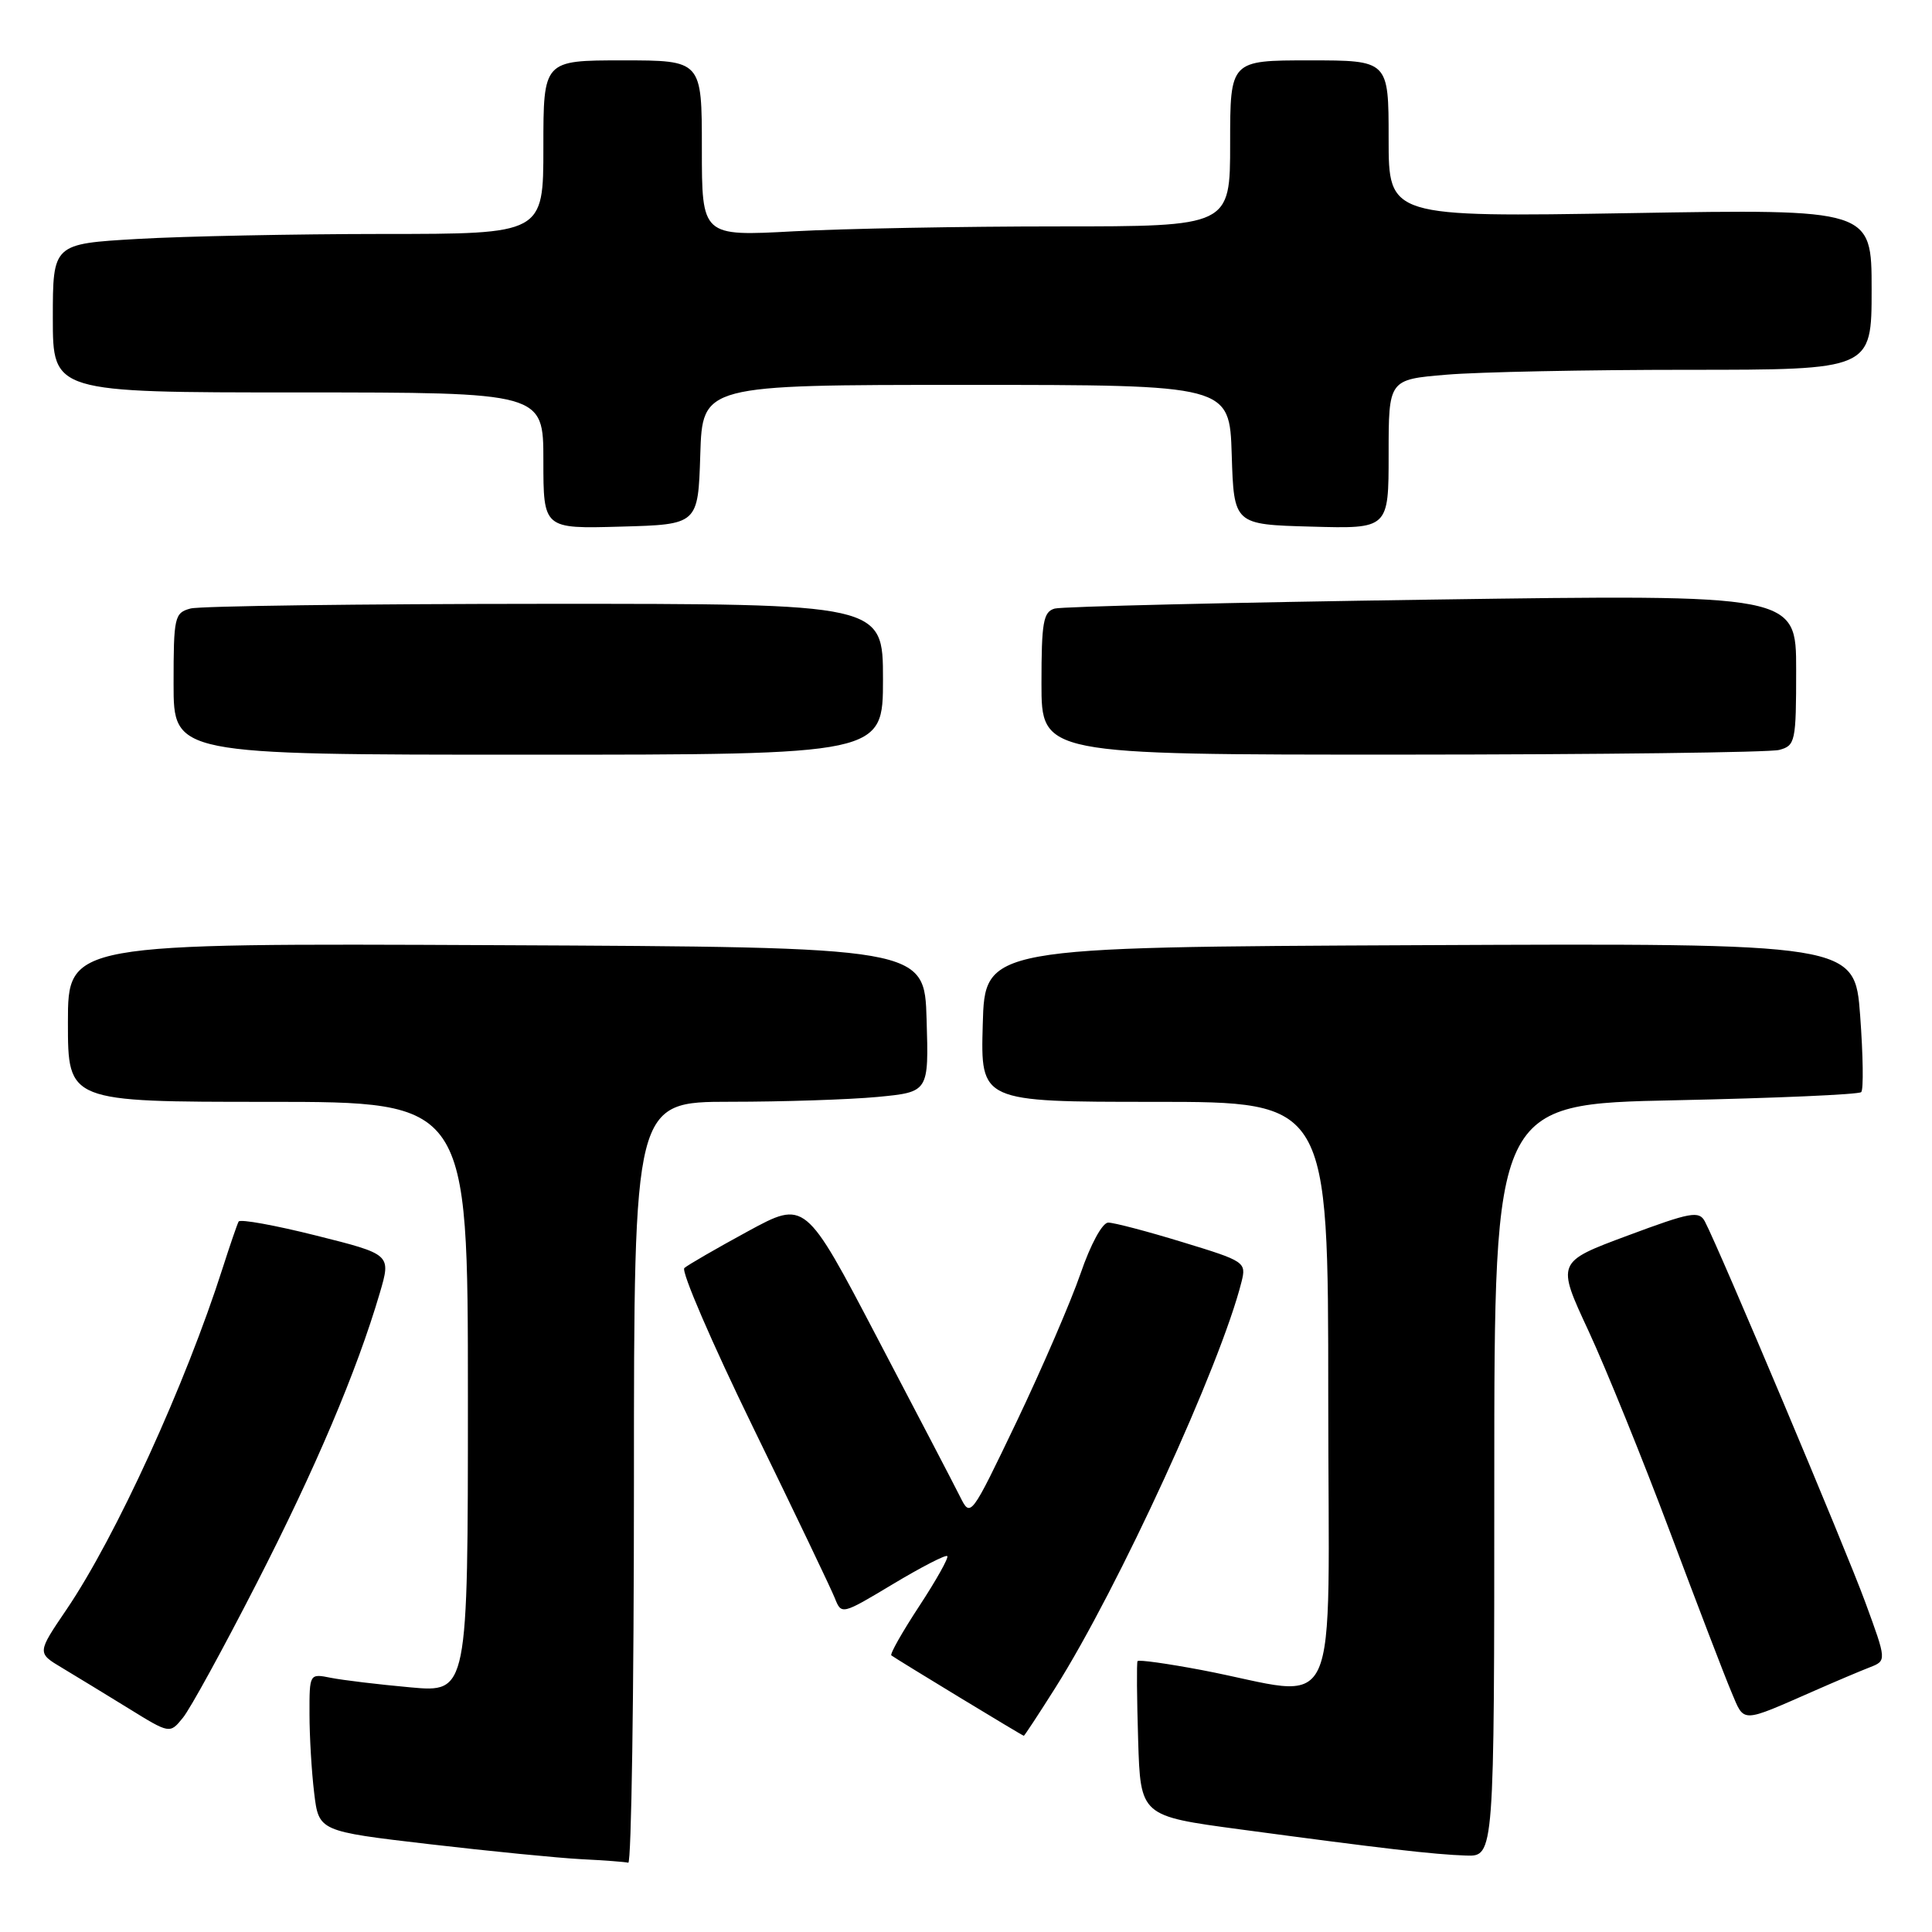 <?xml version="1.0" encoding="UTF-8" standalone="no"?>
<!DOCTYPE svg PUBLIC "-//W3C//DTD SVG 1.1//EN" "http://www.w3.org/Graphics/SVG/1.1/DTD/svg11.dtd" >
<svg xmlns="http://www.w3.org/2000/svg" xmlns:xlink="http://www.w3.org/1999/xlink" version="1.1" viewBox="0 0 256 256">
 <g >
 <path fill="currentColor"
d=" M 84.00 196.50 C 84.00 146.00 84.00 146.00 96.75 145.99 C 103.76 145.99 112.55 145.70 116.28 145.35 C 123.07 144.70 123.07 144.70 122.78 135.10 C 122.50 125.50 122.50 125.50 65.75 125.24 C 9.00 124.98 9.00 124.98 9.00 135.49 C 9.00 146.00 9.00 146.00 35.50 146.00 C 62.00 146.00 62.00 146.00 62.00 185.14 C 62.00 224.28 62.00 224.28 54.35 223.58 C 50.14 223.20 45.41 222.63 43.85 222.32 C 41.00 221.75 41.00 221.75 41.01 227.12 C 41.01 230.08 41.29 234.78 41.63 237.58 C 42.24 242.65 42.24 242.65 56.87 244.36 C 64.92 245.30 73.97 246.19 77.00 246.35 C 80.03 246.50 82.84 246.71 83.25 246.82 C 83.66 246.92 84.00 224.28 84.00 196.50 Z  M 198.00 196.14 C 198.00 146.28 198.00 146.28 222.02 145.79 C 235.23 145.51 246.30 145.03 246.62 144.71 C 246.94 144.40 246.87 139.83 246.48 134.56 C 245.76 124.98 245.76 124.98 188.13 125.24 C 130.50 125.50 130.50 125.50 130.22 135.75 C 129.93 146.00 129.93 146.00 152.97 146.00 C 176.00 146.00 176.00 146.00 176.00 185.09 C 176.00 229.39 178.09 224.89 159.23 221.29 C 154.67 220.43 150.85 219.89 150.73 220.11 C 150.60 220.32 150.64 225.03 150.81 230.56 C 151.12 240.63 151.12 240.63 164.31 242.40 C 183.27 244.95 190.00 245.73 194.25 245.87 C 198.00 246.00 198.00 246.00 198.00 196.14 Z  M 33.98 209.85 C 41.83 194.54 47.28 181.68 50.32 171.35 C 51.83 166.21 51.83 166.21 41.90 163.72 C 36.44 162.35 31.82 161.51 31.62 161.86 C 31.43 162.21 30.48 164.97 29.51 168.00 C 24.60 183.39 15.34 203.65 8.82 213.26 C 4.91 219.02 4.91 219.02 8.21 220.99 C 10.02 222.07 13.97 224.49 17.00 226.35 C 22.50 229.75 22.50 229.75 24.23 227.62 C 25.19 226.46 29.57 218.46 33.98 209.85 Z  M 139.82 223.67 C 148.23 210.35 161.74 180.89 164.51 169.84 C 165.16 167.24 164.96 167.11 156.69 164.59 C 152.03 163.16 147.60 162.00 146.85 162.00 C 146.07 162.00 144.51 164.87 143.18 168.75 C 141.90 172.46 138.10 181.26 134.74 188.31 C 128.61 201.11 128.61 201.11 127.21 198.31 C 126.44 196.76 121.50 187.30 116.24 177.27 C 106.69 159.03 106.69 159.03 99.09 163.16 C 94.92 165.43 91.13 167.62 90.68 168.02 C 90.22 168.42 94.32 177.92 99.78 189.12 C 105.25 200.33 110.12 210.51 110.61 211.74 C 111.50 213.98 111.52 213.98 118.32 209.90 C 122.07 207.65 125.31 205.98 125.52 206.19 C 125.73 206.40 124.06 209.38 121.81 212.81 C 119.56 216.24 117.89 219.18 118.11 219.35 C 118.79 219.86 135.48 230.00 135.66 230.00 C 135.75 230.00 137.62 227.15 139.82 223.67 Z  M 240.50 224.00 C 243.25 222.79 246.51 221.41 247.75 220.93 C 250.00 220.05 250.00 220.05 247.15 212.28 C 244.54 205.16 227.91 165.69 225.91 161.86 C 225.14 160.40 224.05 160.60 215.65 163.73 C 206.24 167.23 206.24 167.23 210.49 176.36 C 212.82 181.39 217.68 193.38 221.29 203.00 C 224.90 212.62 228.56 222.18 229.43 224.22 C 231.18 228.35 230.55 228.36 240.50 224.00 Z  M 117.00 90.00 C 117.00 80.00 117.00 80.00 72.25 80.01 C 47.64 80.02 26.49 80.30 25.25 80.63 C 23.12 81.20 23.00 81.73 23.00 90.62 C 23.00 100.00 23.00 100.00 70.00 100.00 C 117.00 100.00 117.00 100.00 117.00 90.00 Z  M 235.75 99.37 C 237.89 98.80 238.00 98.29 238.00 88.76 C 238.00 78.76 238.00 78.76 189.75 79.45 C 163.21 79.83 140.71 80.37 139.75 80.64 C 138.24 81.07 138.00 82.44 138.00 90.57 C 138.00 100.00 138.00 100.00 185.75 99.99 C 212.01 99.98 234.51 99.70 235.75 99.37 Z  M 92.79 60.25 C 93.08 51.00 93.08 51.00 128.00 51.00 C 162.92 51.00 162.92 51.00 163.21 60.25 C 163.50 69.50 163.50 69.50 173.75 69.78 C 184.00 70.07 184.00 70.07 184.00 60.18 C 184.00 50.29 184.00 50.29 191.65 49.65 C 195.86 49.29 210.26 49.00 223.65 49.00 C 248.00 49.00 248.00 49.00 248.00 38.35 C 248.00 27.70 248.00 27.70 216.00 28.24 C 184.00 28.77 184.00 28.77 184.00 18.39 C 184.00 8.00 184.00 8.00 173.50 8.00 C 163.00 8.00 163.00 8.00 163.00 19.00 C 163.00 30.00 163.00 30.00 140.16 30.00 C 127.59 30.00 111.84 30.29 105.16 30.65 C 93.00 31.31 93.00 31.31 93.00 19.65 C 93.00 8.00 93.00 8.00 82.50 8.00 C 72.00 8.00 72.00 8.00 72.00 19.50 C 72.00 31.00 72.00 31.00 50.75 31.00 C 39.06 31.01 24.44 31.30 18.25 31.66 C 7.00 32.31 7.00 32.31 7.00 42.15 C 7.00 52.00 7.00 52.00 39.50 52.00 C 72.00 52.00 72.00 52.00 72.00 61.03 C 72.00 70.07 72.00 70.07 82.25 69.78 C 92.50 69.50 92.50 69.50 92.79 60.25 Z "/>
</g>
</svg>